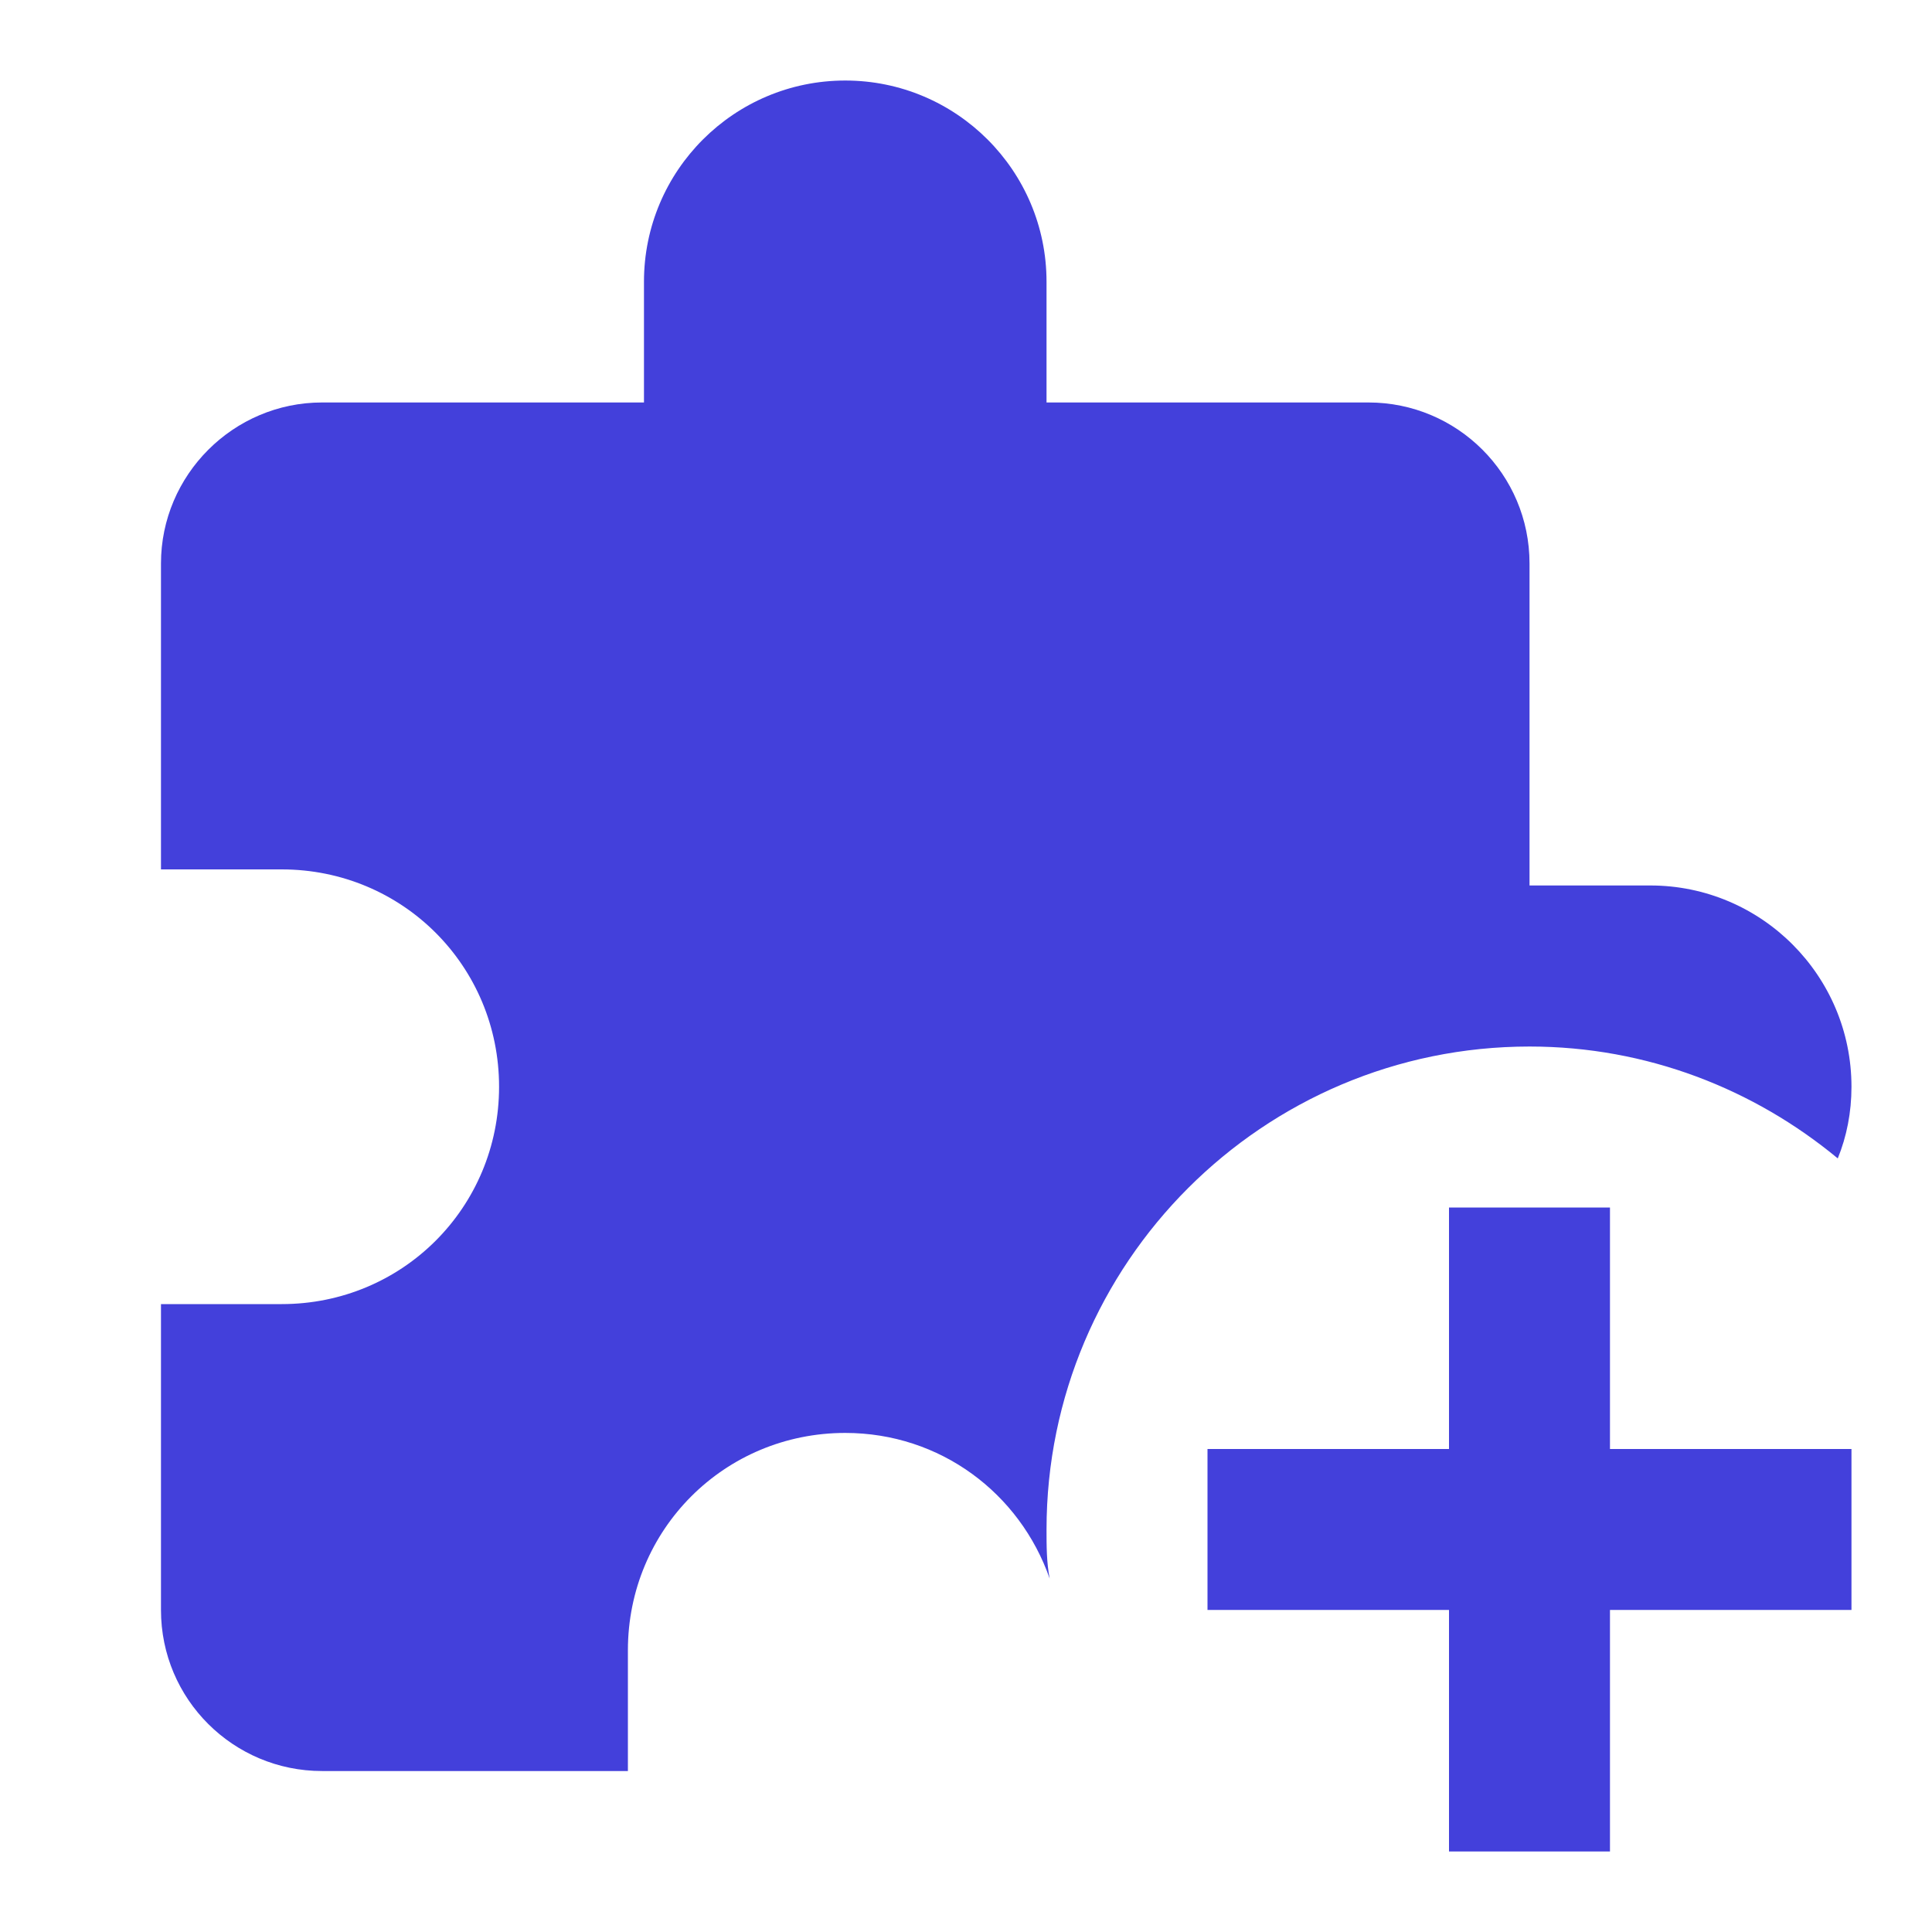 <svg width="22" height="22" viewBox="0 0 22 22" fill="none" xmlns="http://www.w3.org/2000/svg">
<path d="M11.953 17.976C11.614 17.004 10.707 16.317 9.625 16.317C8.25 16.317 7.15 17.417 7.15 18.792V20.167H3.667C2.658 20.167 1.833 19.351 1.833 18.333V14.85H3.208C4.583 14.85 5.683 13.75 5.683 12.375C5.683 11 4.583 9.9 3.208 9.9H1.833V6.417C1.833 5.408 2.658 4.583 3.667 4.583H7.333V3.208C7.333 1.943 8.36 0.917 9.625 0.917C10.89 0.917 11.917 1.943 11.917 3.208V4.583H15.583C16.592 4.583 17.417 5.399 17.417 6.417V10.083H18.792C20.057 10.083 21.083 11.11 21.083 12.375C21.083 12.668 21.028 12.943 20.927 13.191C19.974 12.402 18.755 11.917 17.417 11.917C14.382 11.917 11.917 14.383 11.917 17.417C11.917 17.6 11.917 17.793 11.953 17.976ZM16.5 13.75V16.5H13.75V18.333H16.5V21.083H18.333V18.333H21.083V16.5H18.333V13.75H16.5Z" fill="#4340DB"/>
</svg>
